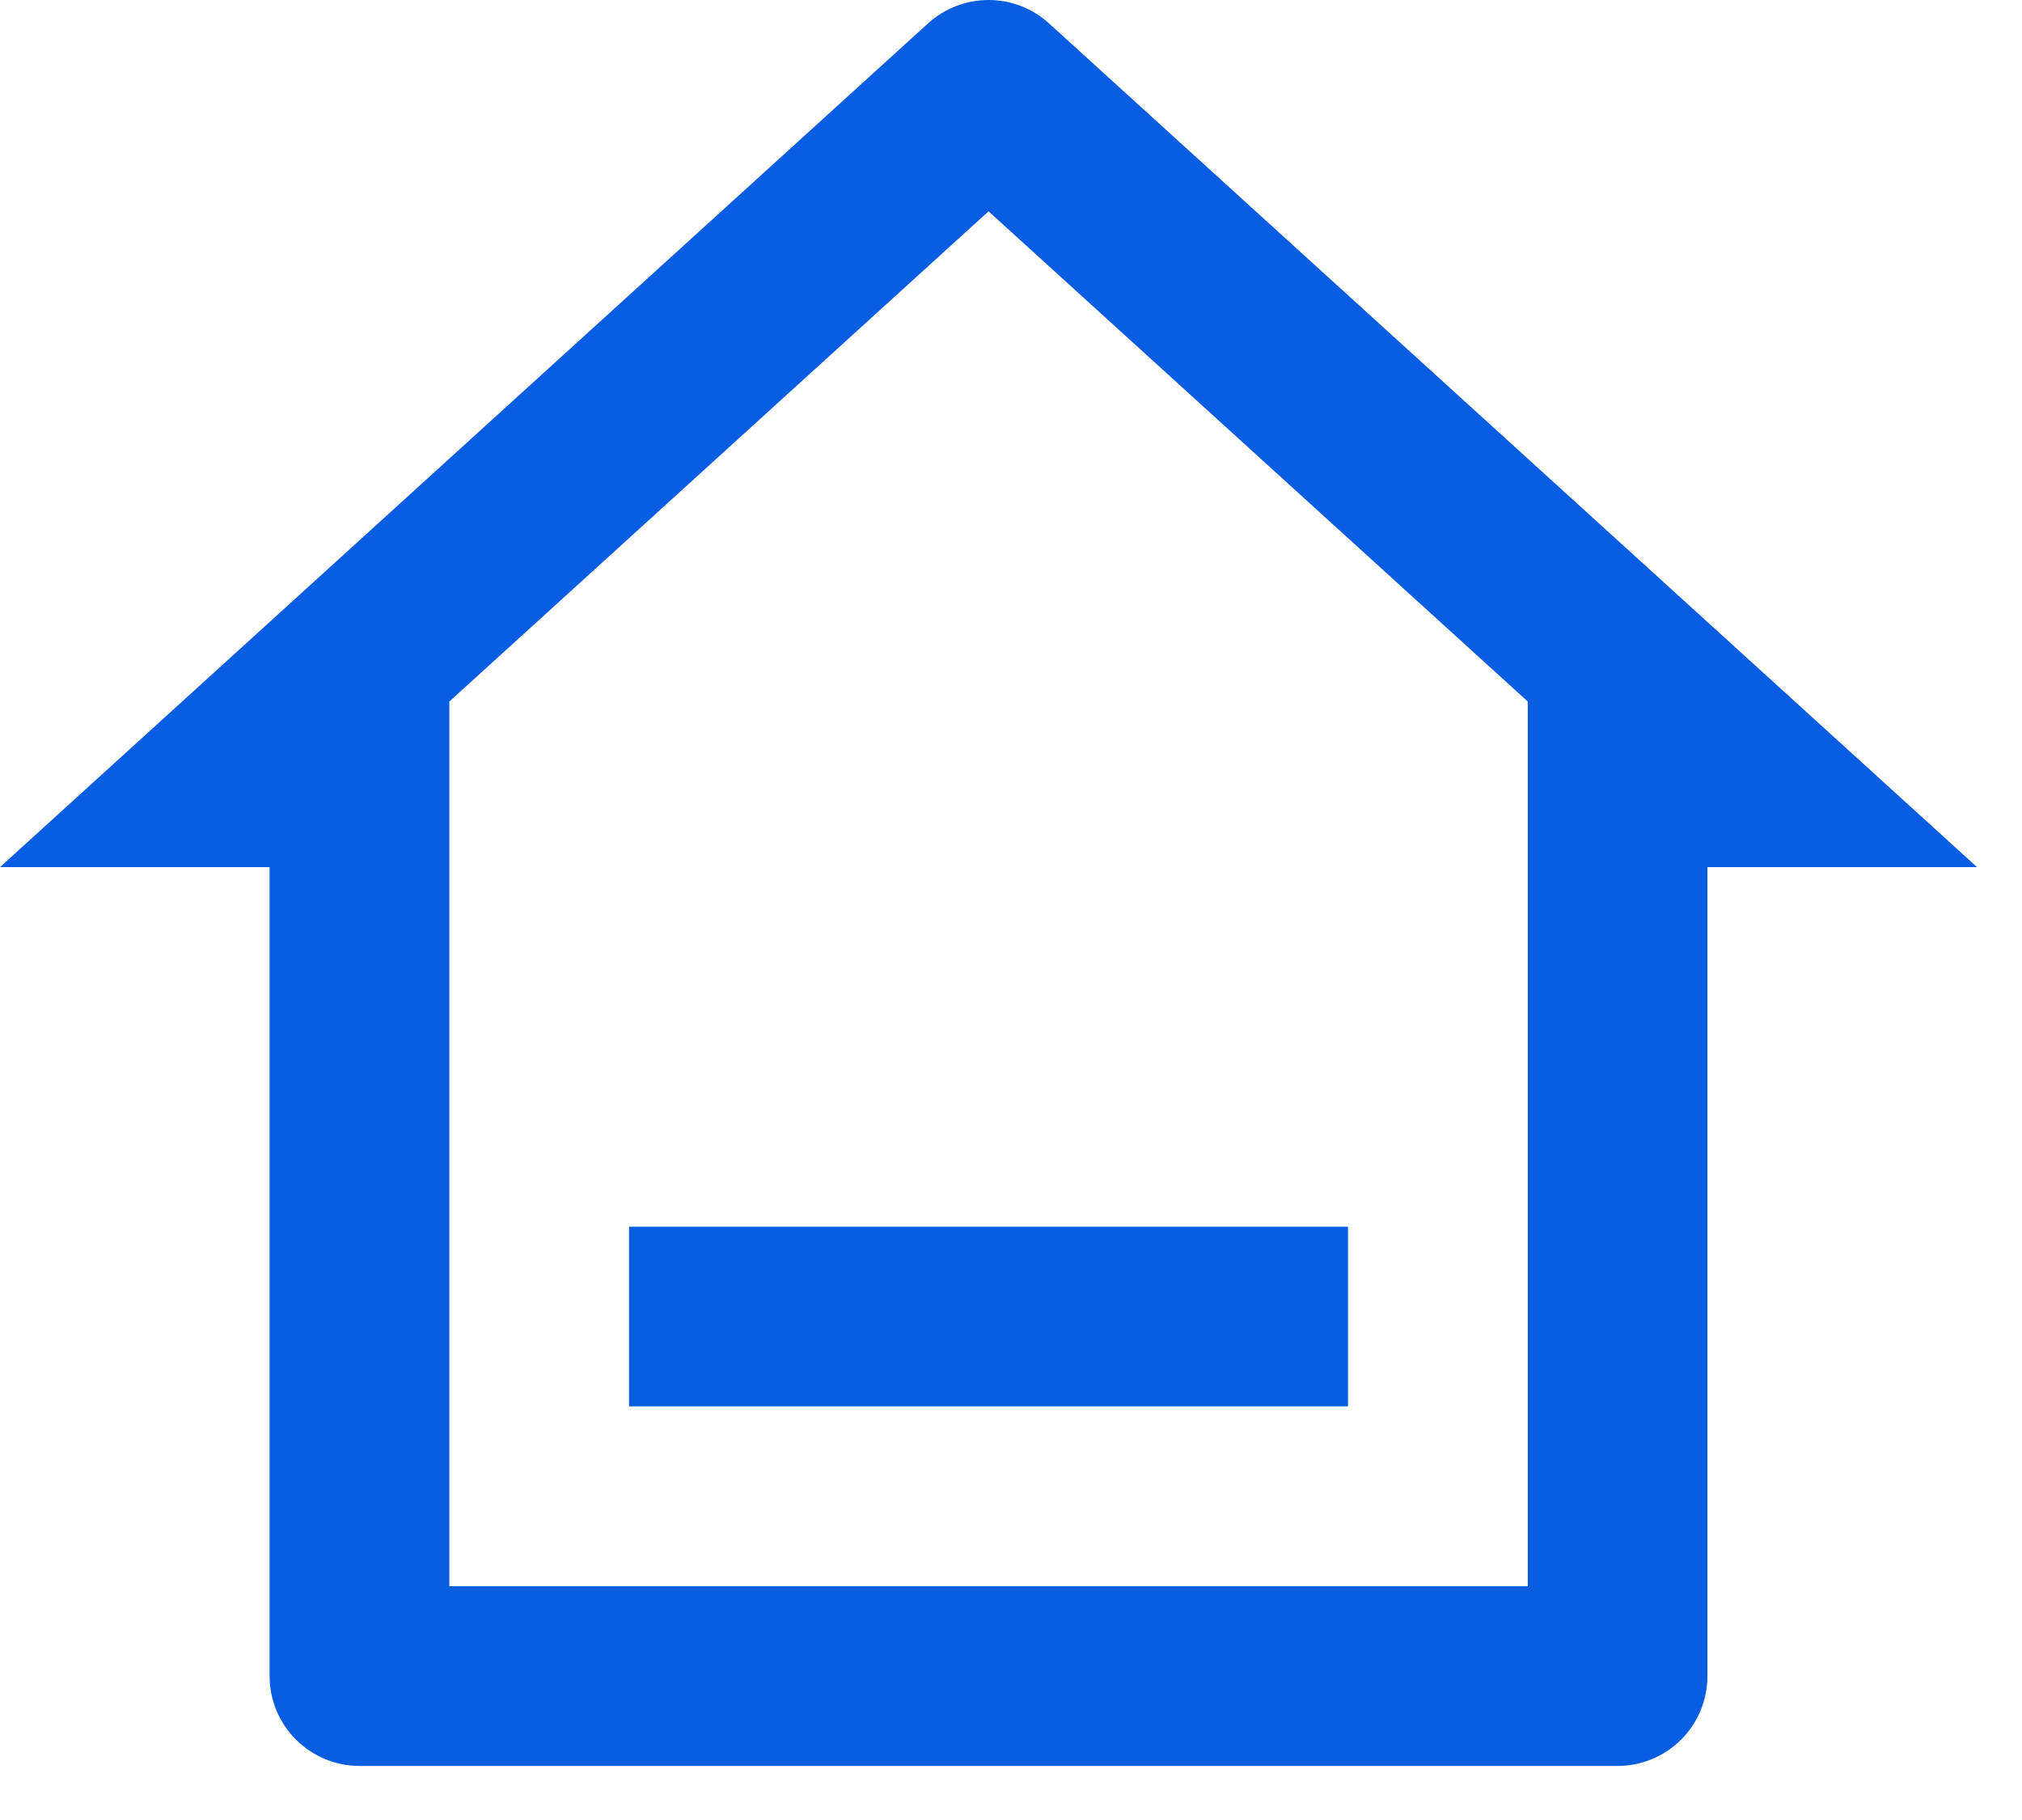 <svg width="30" height="27" viewBox="0 0 30 27" fill="none" xmlns="http://www.w3.org/2000/svg">
<path d="M24 26.198H5.333C4.98 26.198 4.641 26.057 4.391 25.807C4.14 25.557 4 25.218 4 24.864V12.864H0L13.769 0.347C14.015 0.124 14.335 0 14.667 0C14.999 0 15.319 0.124 15.564 0.347L29.333 12.864H25.333V24.864C25.333 25.218 25.193 25.557 24.943 25.807C24.693 26.057 24.354 26.198 24 26.198ZM6.667 23.531H22.667V10.407L14.667 3.135L6.667 10.407V23.531ZM9.333 18.198H20V20.864H9.333V18.198Z" fill="#095DE0"/>
</svg>
